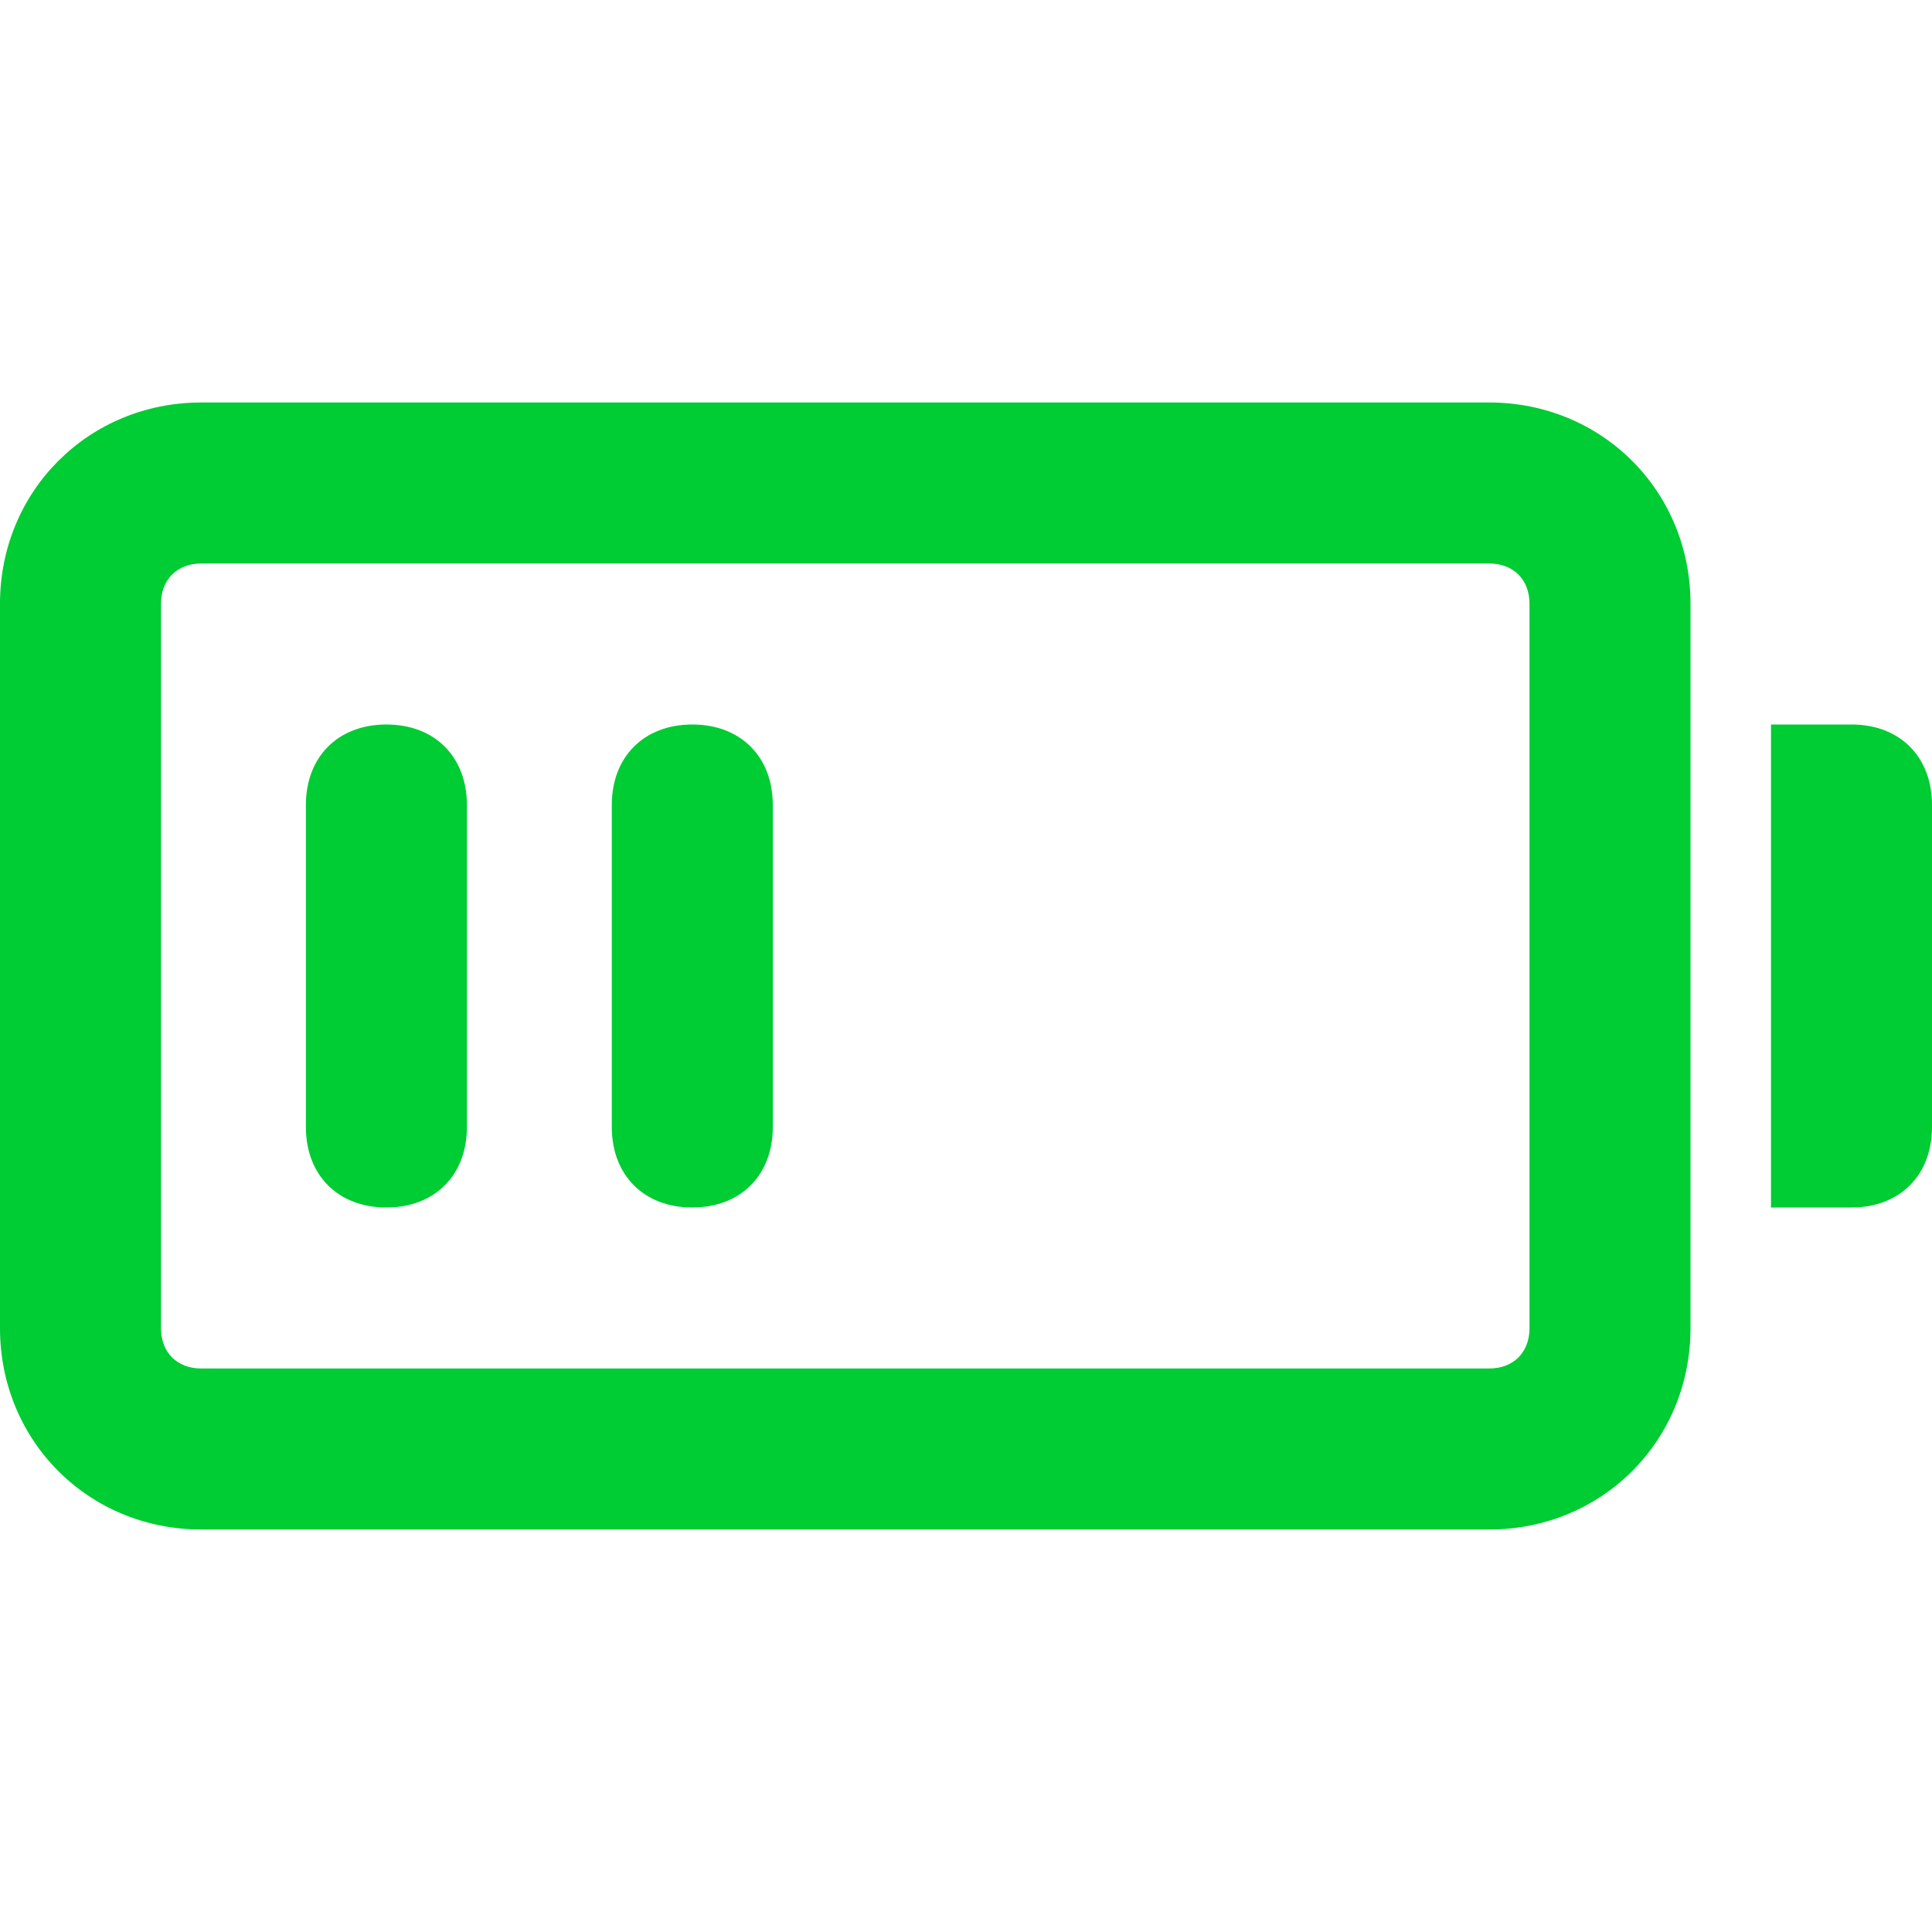 <?xml version="1.0" standalone="no"?><!DOCTYPE svg PUBLIC "-//W3C//DTD SVG 1.1//EN" "http://www.w3.org/Graphics/SVG/1.1/DTD/svg11.dtd"><svg t="1705573003707" class="icon" viewBox="0 0 1024 1024" version="1.1" xmlns="http://www.w3.org/2000/svg" p-id="3399" width="32" height="32" xmlns:xlink="http://www.w3.org/1999/xlink"><path d="M789.333 213.333h-682.667C46.933 213.333 0 260.267 0 320v384C0 763.733 46.933 810.667 106.667 810.667h682.667c59.733 0 106.667-46.933 106.667-106.667v-384C896 260.267 849.067 213.333 789.333 213.333z m21.333 490.667c0 12.8-8.533 21.333-21.333 21.333h-682.667c-12.8 0-21.333-8.533-21.333-21.333v-384c0-12.8 8.533-21.333 21.333-21.333h682.667c12.8 0 21.333 8.533 21.333 21.333v384z" p-id="3400" fill="#00cc33"></path><path d="M204.8 384c-25.6 0-42.667 17.067-42.667 42.667v170.667c0 25.6 17.067 42.667 42.667 42.667s42.667-17.067 42.667-42.667v-170.667c0-25.6-17.067-42.667-42.667-42.667zM366.933 384c-25.6 0-42.667 17.067-42.667 42.667v170.667c0 25.6 17.067 42.667 42.667 42.667s42.667-17.067 42.667-42.667v-170.667c0-25.6-17.067-42.667-42.667-42.667zM981.333 384h-42.667v256h42.667c25.6 0 42.667-17.067 42.667-42.667v-170.667c0-25.6-17.067-42.667-42.667-42.667z" p-id="3401" fill="#00cc33"></path></svg>
